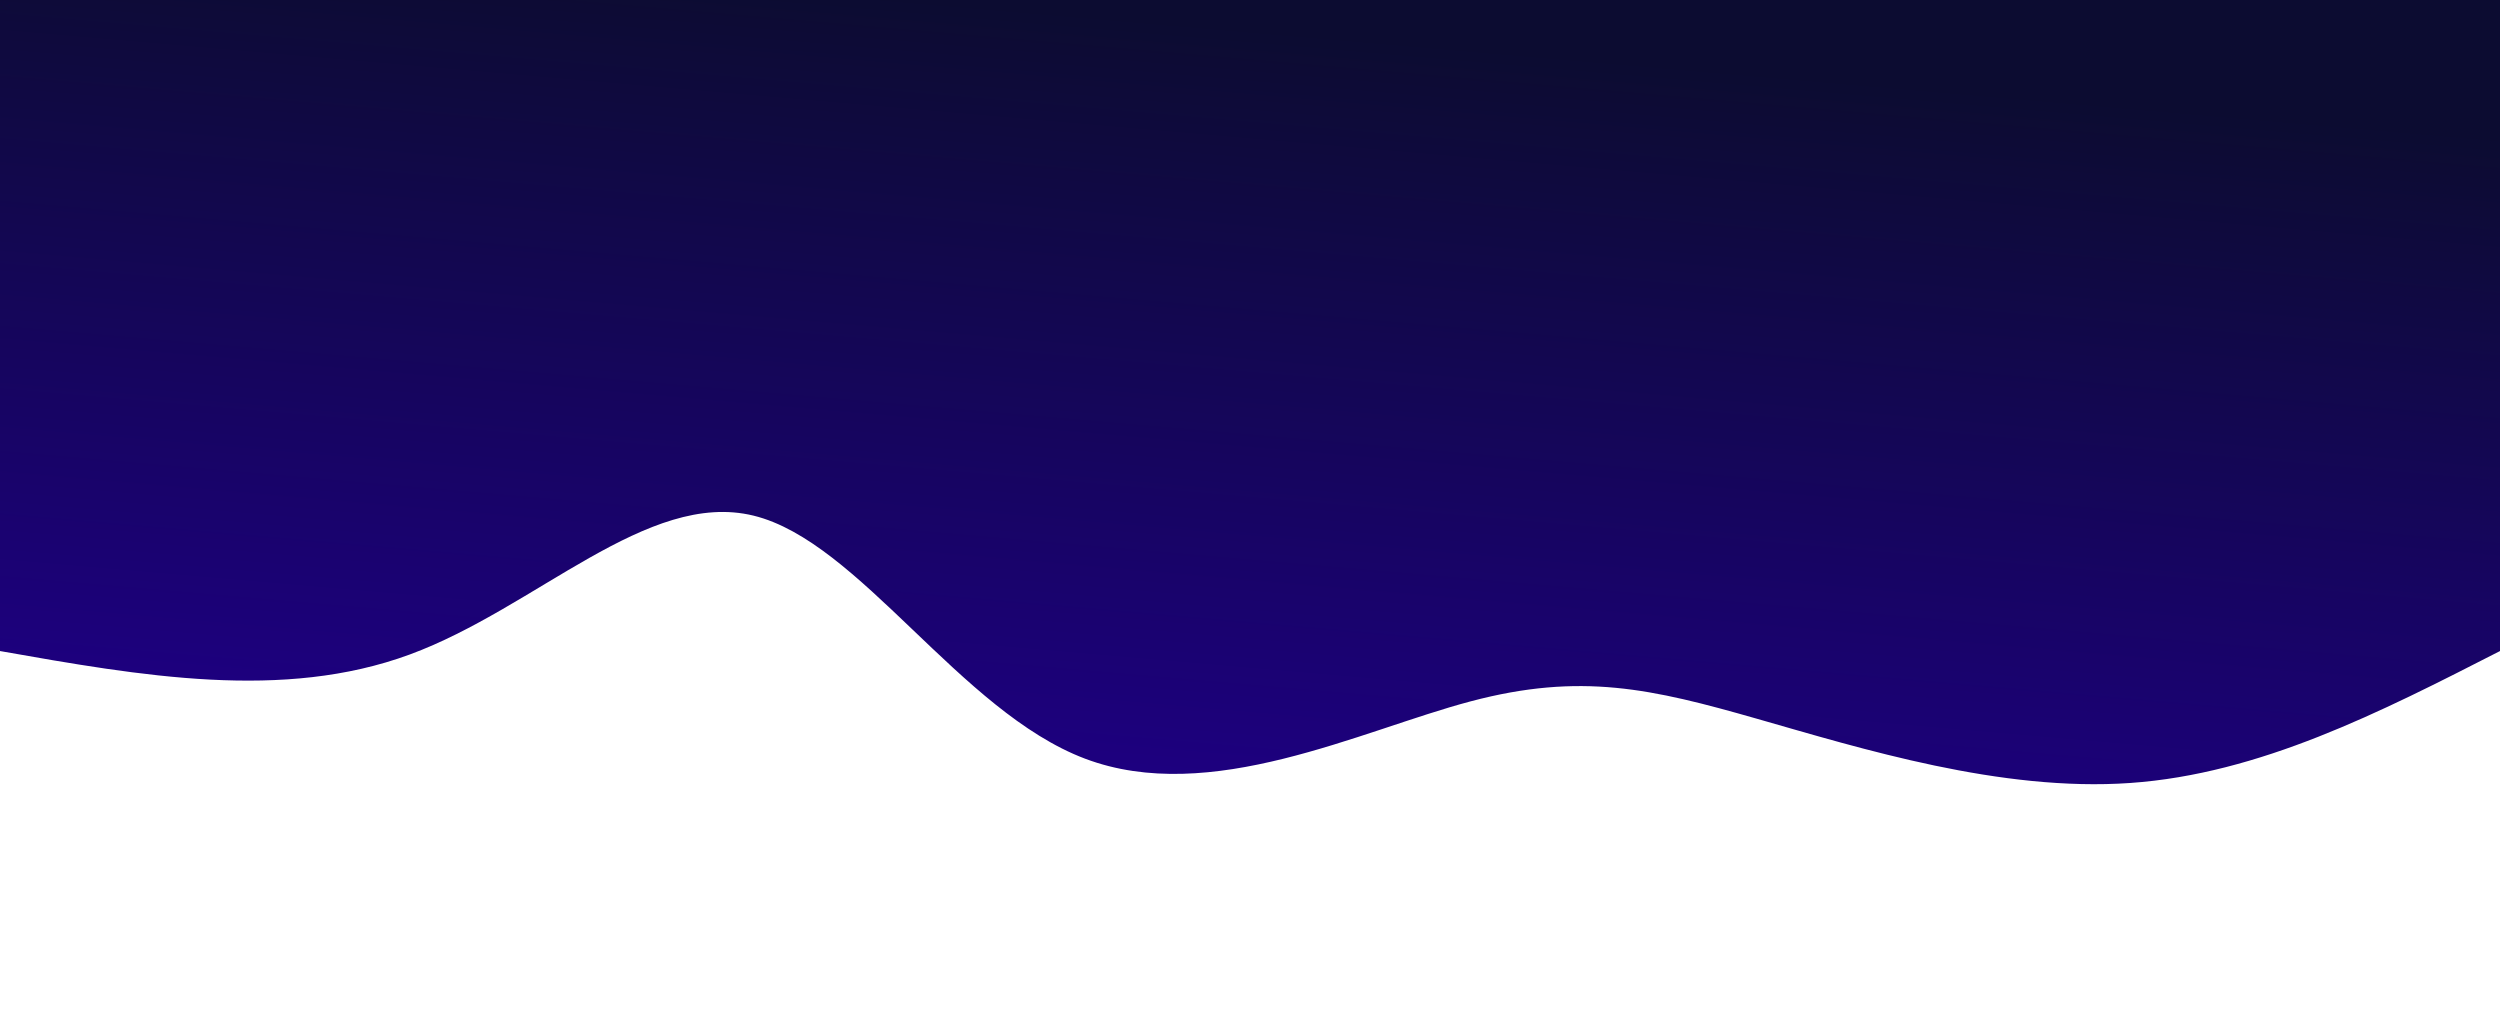 


<svg width="100%" height="100%" id="svg" viewBox="0 0 1440 590" xmlns="http://www.w3.org/2000/svg" class="transition duration-300 ease-in-out delay-150"><defs><linearGradient id="gradient" x1="63%" y1="2%" x2="37%" y2="98%"><stop offset="5%" stop-color="#1d007f"></stop><stop offset="95%" stop-color="#0c0c31"></stop></linearGradient></defs><path d="M 0,600 L 0,225 C 69.207,189.611 138.414,154.222 213,149 C 287.586,143.778 367.55,168.724 428,186 C 488.45,203.276 529.386,212.88 593,196 C 656.614,179.12 742.907,135.754 815,163 C 887.093,190.246 944.987,288.105 1006,303 C 1067.013,317.895 1131.147,249.827 1204,223 C 1276.853,196.173 1358.427,210.586 1440,225 L 1440,600 L 0,600 Z" stroke="none" stroke-width="0" fill="url(#gradient)" fill-opacity="1" class="transition-all duration-300 ease-in-out delay-150 path-0" transform="rotate(-180 720 300)"></path></svg>